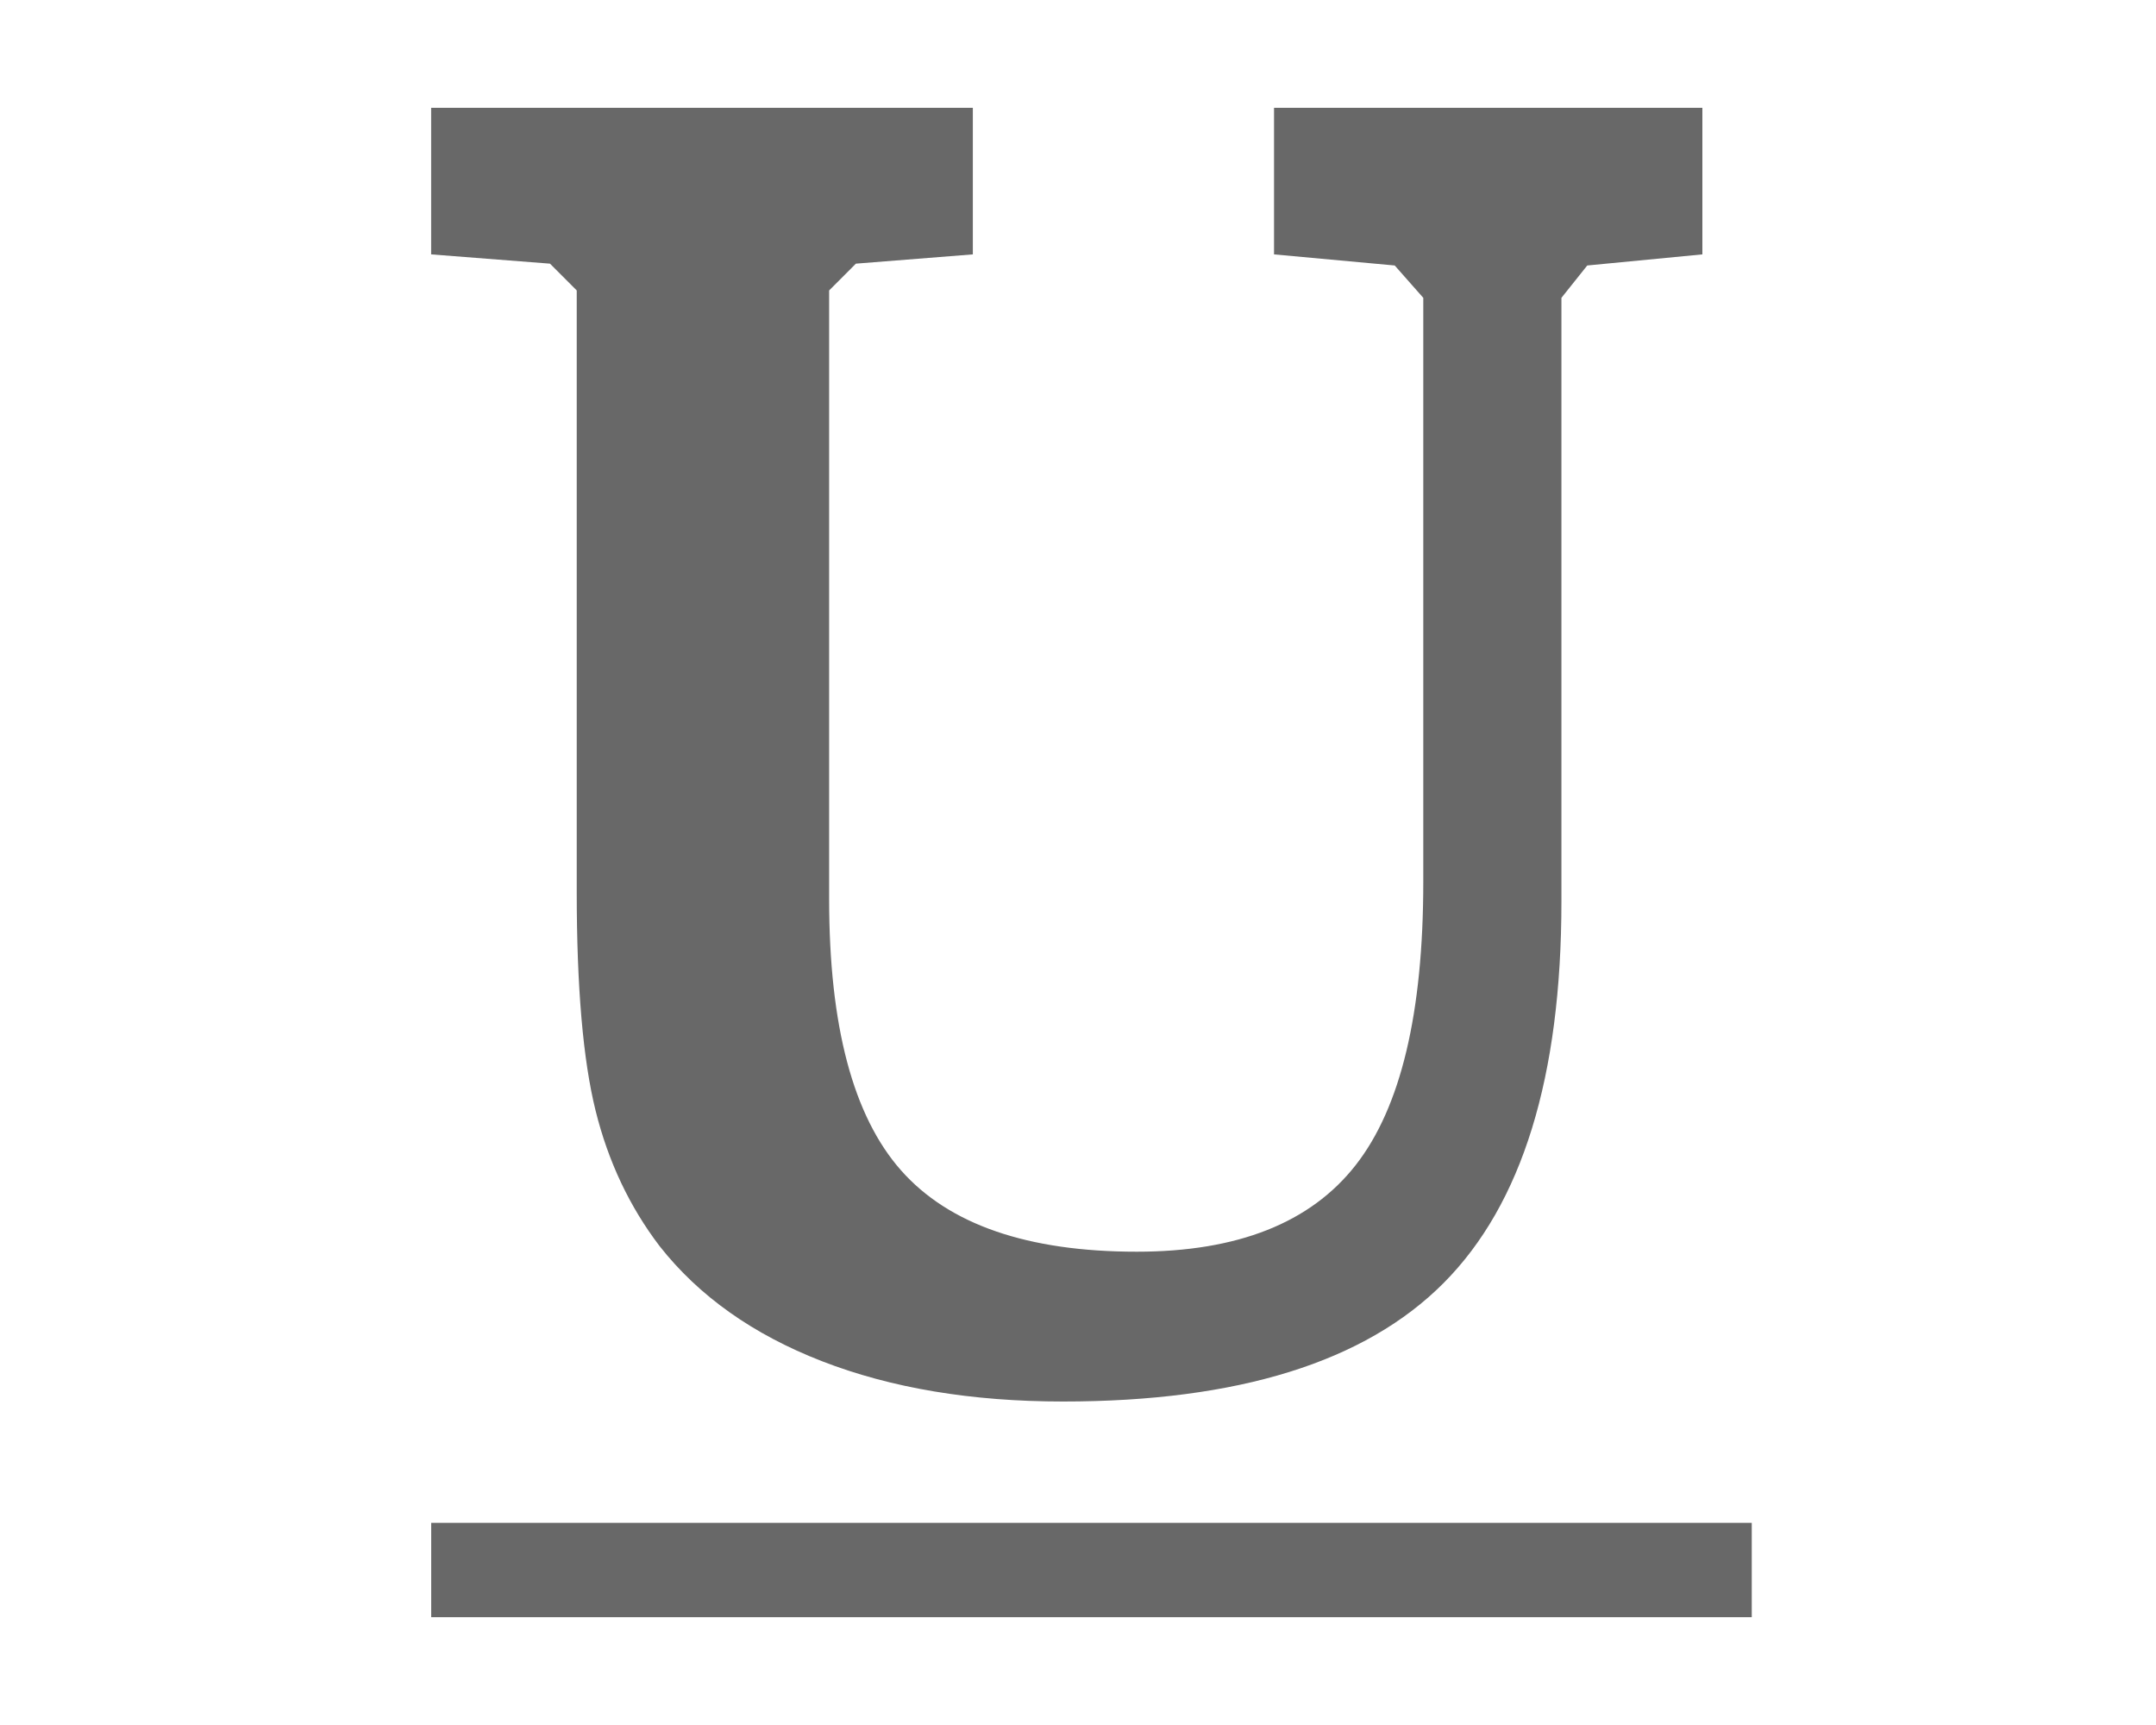 <?xml version="1.0" encoding="utf-8"?>
<!-- Generated by IcoMoon.io -->
<!DOCTYPE svg PUBLIC "-//W3C//DTD SVG 1.1//EN" "http://www.w3.org/Graphics/SVG/1.1/DTD/svg11.dtd">
<svg version="1.1" xmlns="http://www.w3.org/2000/svg" xmlns:xlink="http://www.w3.org/1999/xlink" width="40" height="32" viewBox="0 0 40 32">
<path fill="#686868" d="M8 2h10.049v2.719l-2.17 0.172-0.496 0.497v11.296c0 2.345 0.444 4.020 1.333 5.026s2.347 1.51 4.375 1.51c1.869 0 3.221-0.535 4.059-1.604s1.256-2.822 1.256-5.258v-10.833l-0.53-0.6-2.239-0.206v-2.719h7.947v2.719l-2.136 0.206-0.479 0.6v11.193c0 3.259-0.729 5.621-2.188 7.085s-3.811 2.196-7.058 2.196c-1.698 0-3.187-0.249-4.469-0.746s-2.287-1.209-3.016-2.136c-0.558-0.732-0.954-1.57-1.188-2.513s-0.35-2.296-0.35-4.057v-11.159l-0.496-0.497-2.205-0.172v-2.719zM8 28.25h24.5v1.75h-24.5v-1.75z"></path>
</svg>
